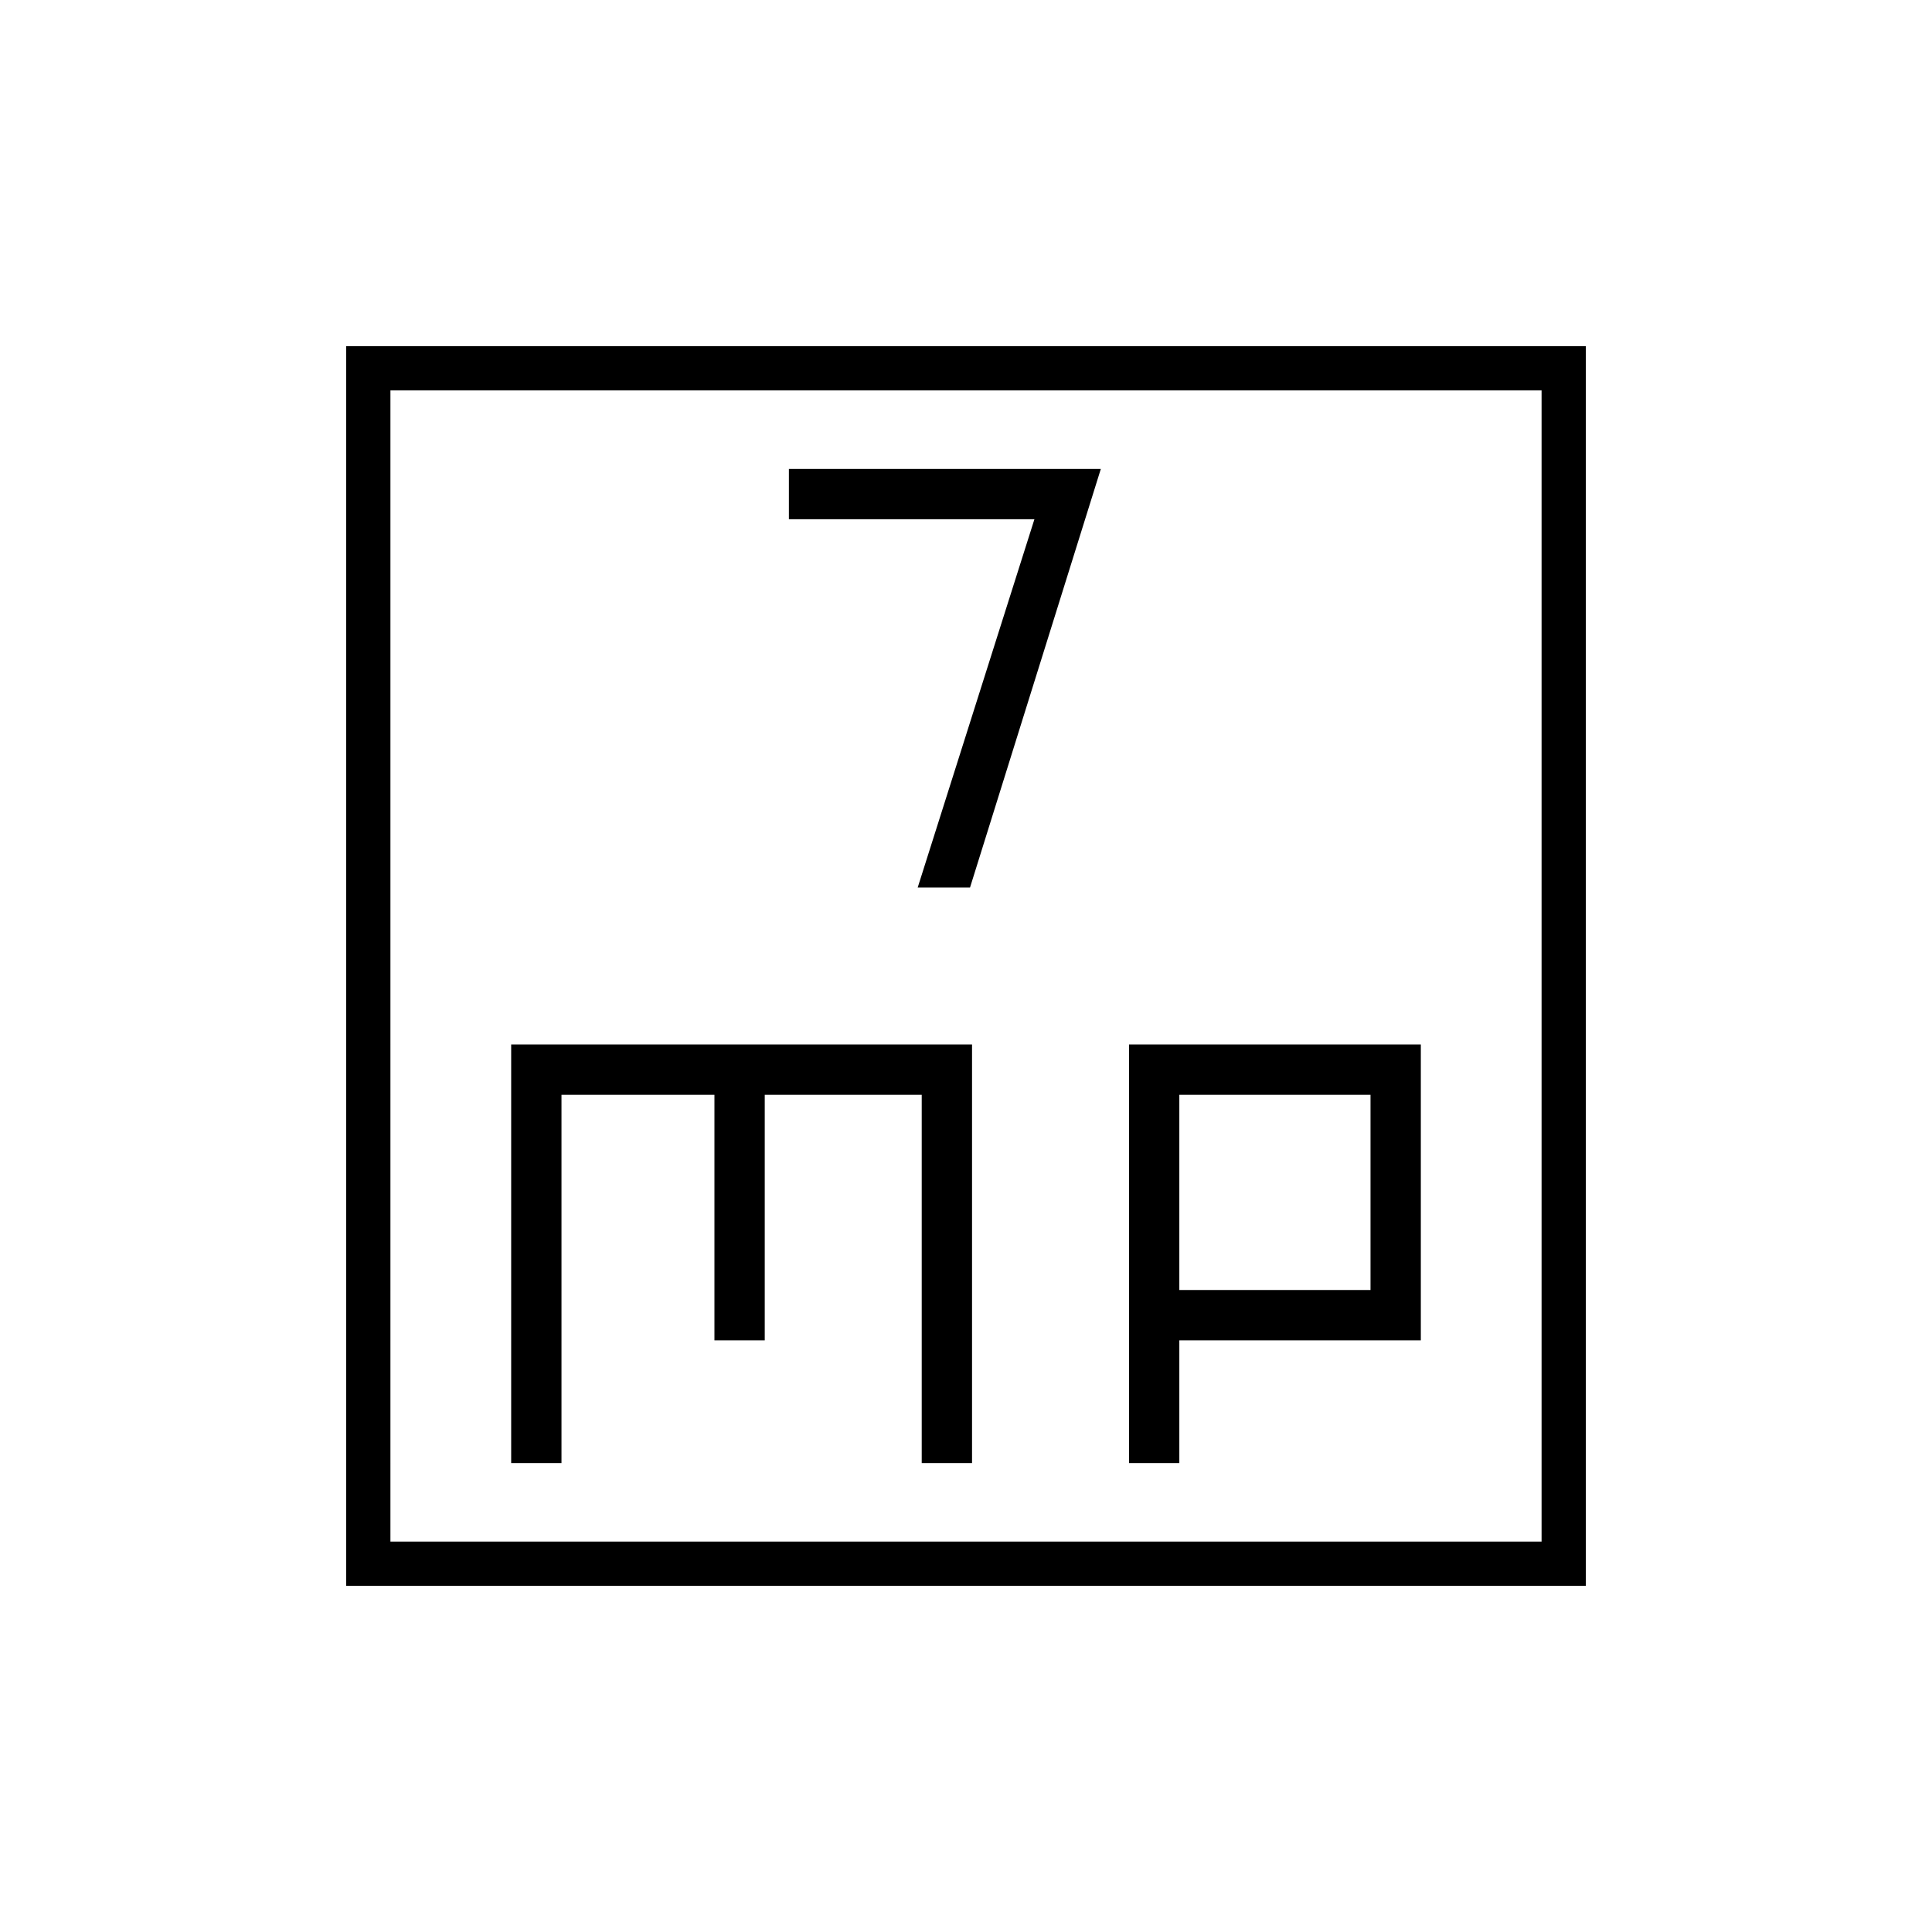 <svg xmlns="http://www.w3.org/2000/svg" width="48" height="48" viewBox="0 0 48 48"><path d="M22.8 22.05h1.3l3.25-10.4H19.6v1.25h6.1ZM8.6 39.4V8.6h30.8v30.8Zm1.1-1.1h28.6V9.7H9.7Zm3-1.95h1.25V27.2h3.8v6.1H19v-6.1h3.9v9.15h1.25v-10.4H12.7Zm15.35 0h1.25V33.3h6v-7.35h-7.25Zm1.25-9.15h4.75v4.85H29.3ZM9.7 9.7v28.6Z"/></svg>